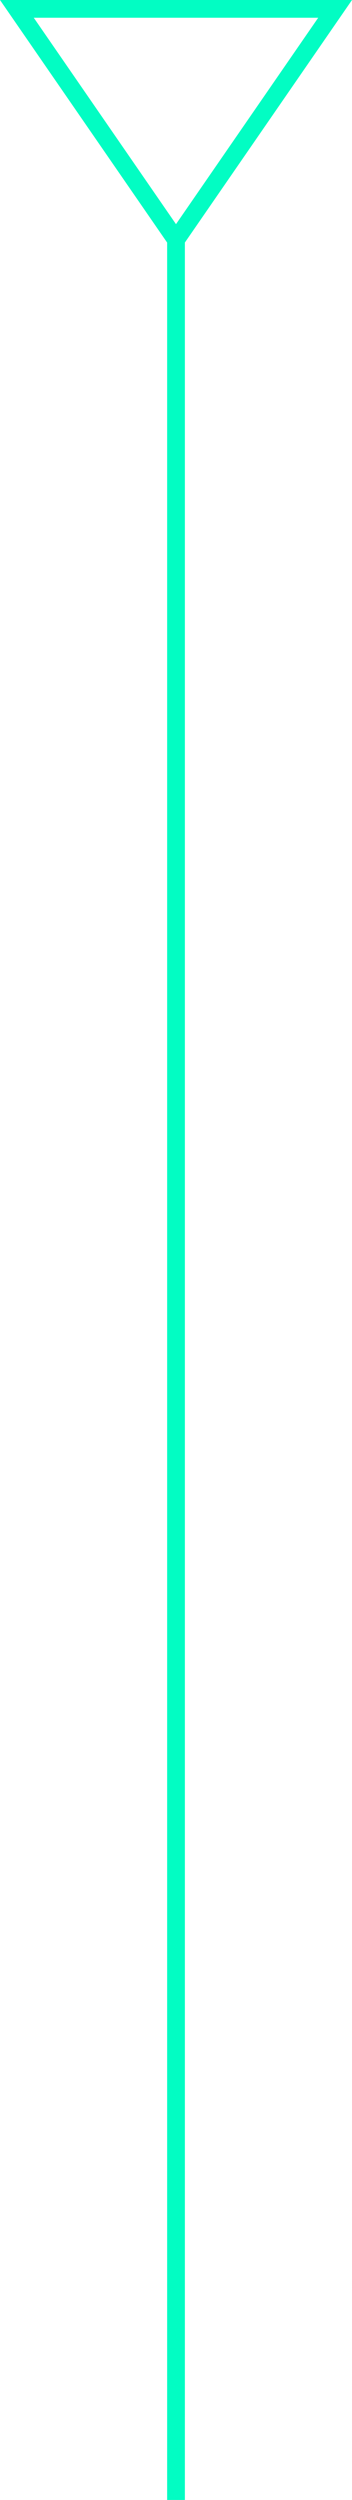 <svg xmlns="http://www.w3.org/2000/svg" width="19.837" height="140.856" viewBox="0 0 19.837 140.856">
  <g id="Group_203" data-name="Group 203" transform="translate(-711 -626.144)">
    <path id="Path_26" data-name="Path 26" d="M162.419-2799.365v127.755" transform="translate(558.5 3438.61)" fill="none" stroke="#02fdc3" stroke-width="1"/>
    <g id="Polygon_2" data-name="Polygon 2" transform="translate(730.837 640.536) rotate(180)" fill="none">
      <path d="M9.919,0l9.919,14.392H0Z" stroke="none"/>
      <path d="M 9.919 1.762 L 1.904 13.392 L 17.934 13.392 L 9.919 1.762 M 9.919 2.86102294921875e-06 L 19.837 14.392 L 0 14.392 L 9.919 2.86102294921875e-06 Z" stroke="none" fill="#02fdc3"/>
    </g>
  </g>
</svg>
